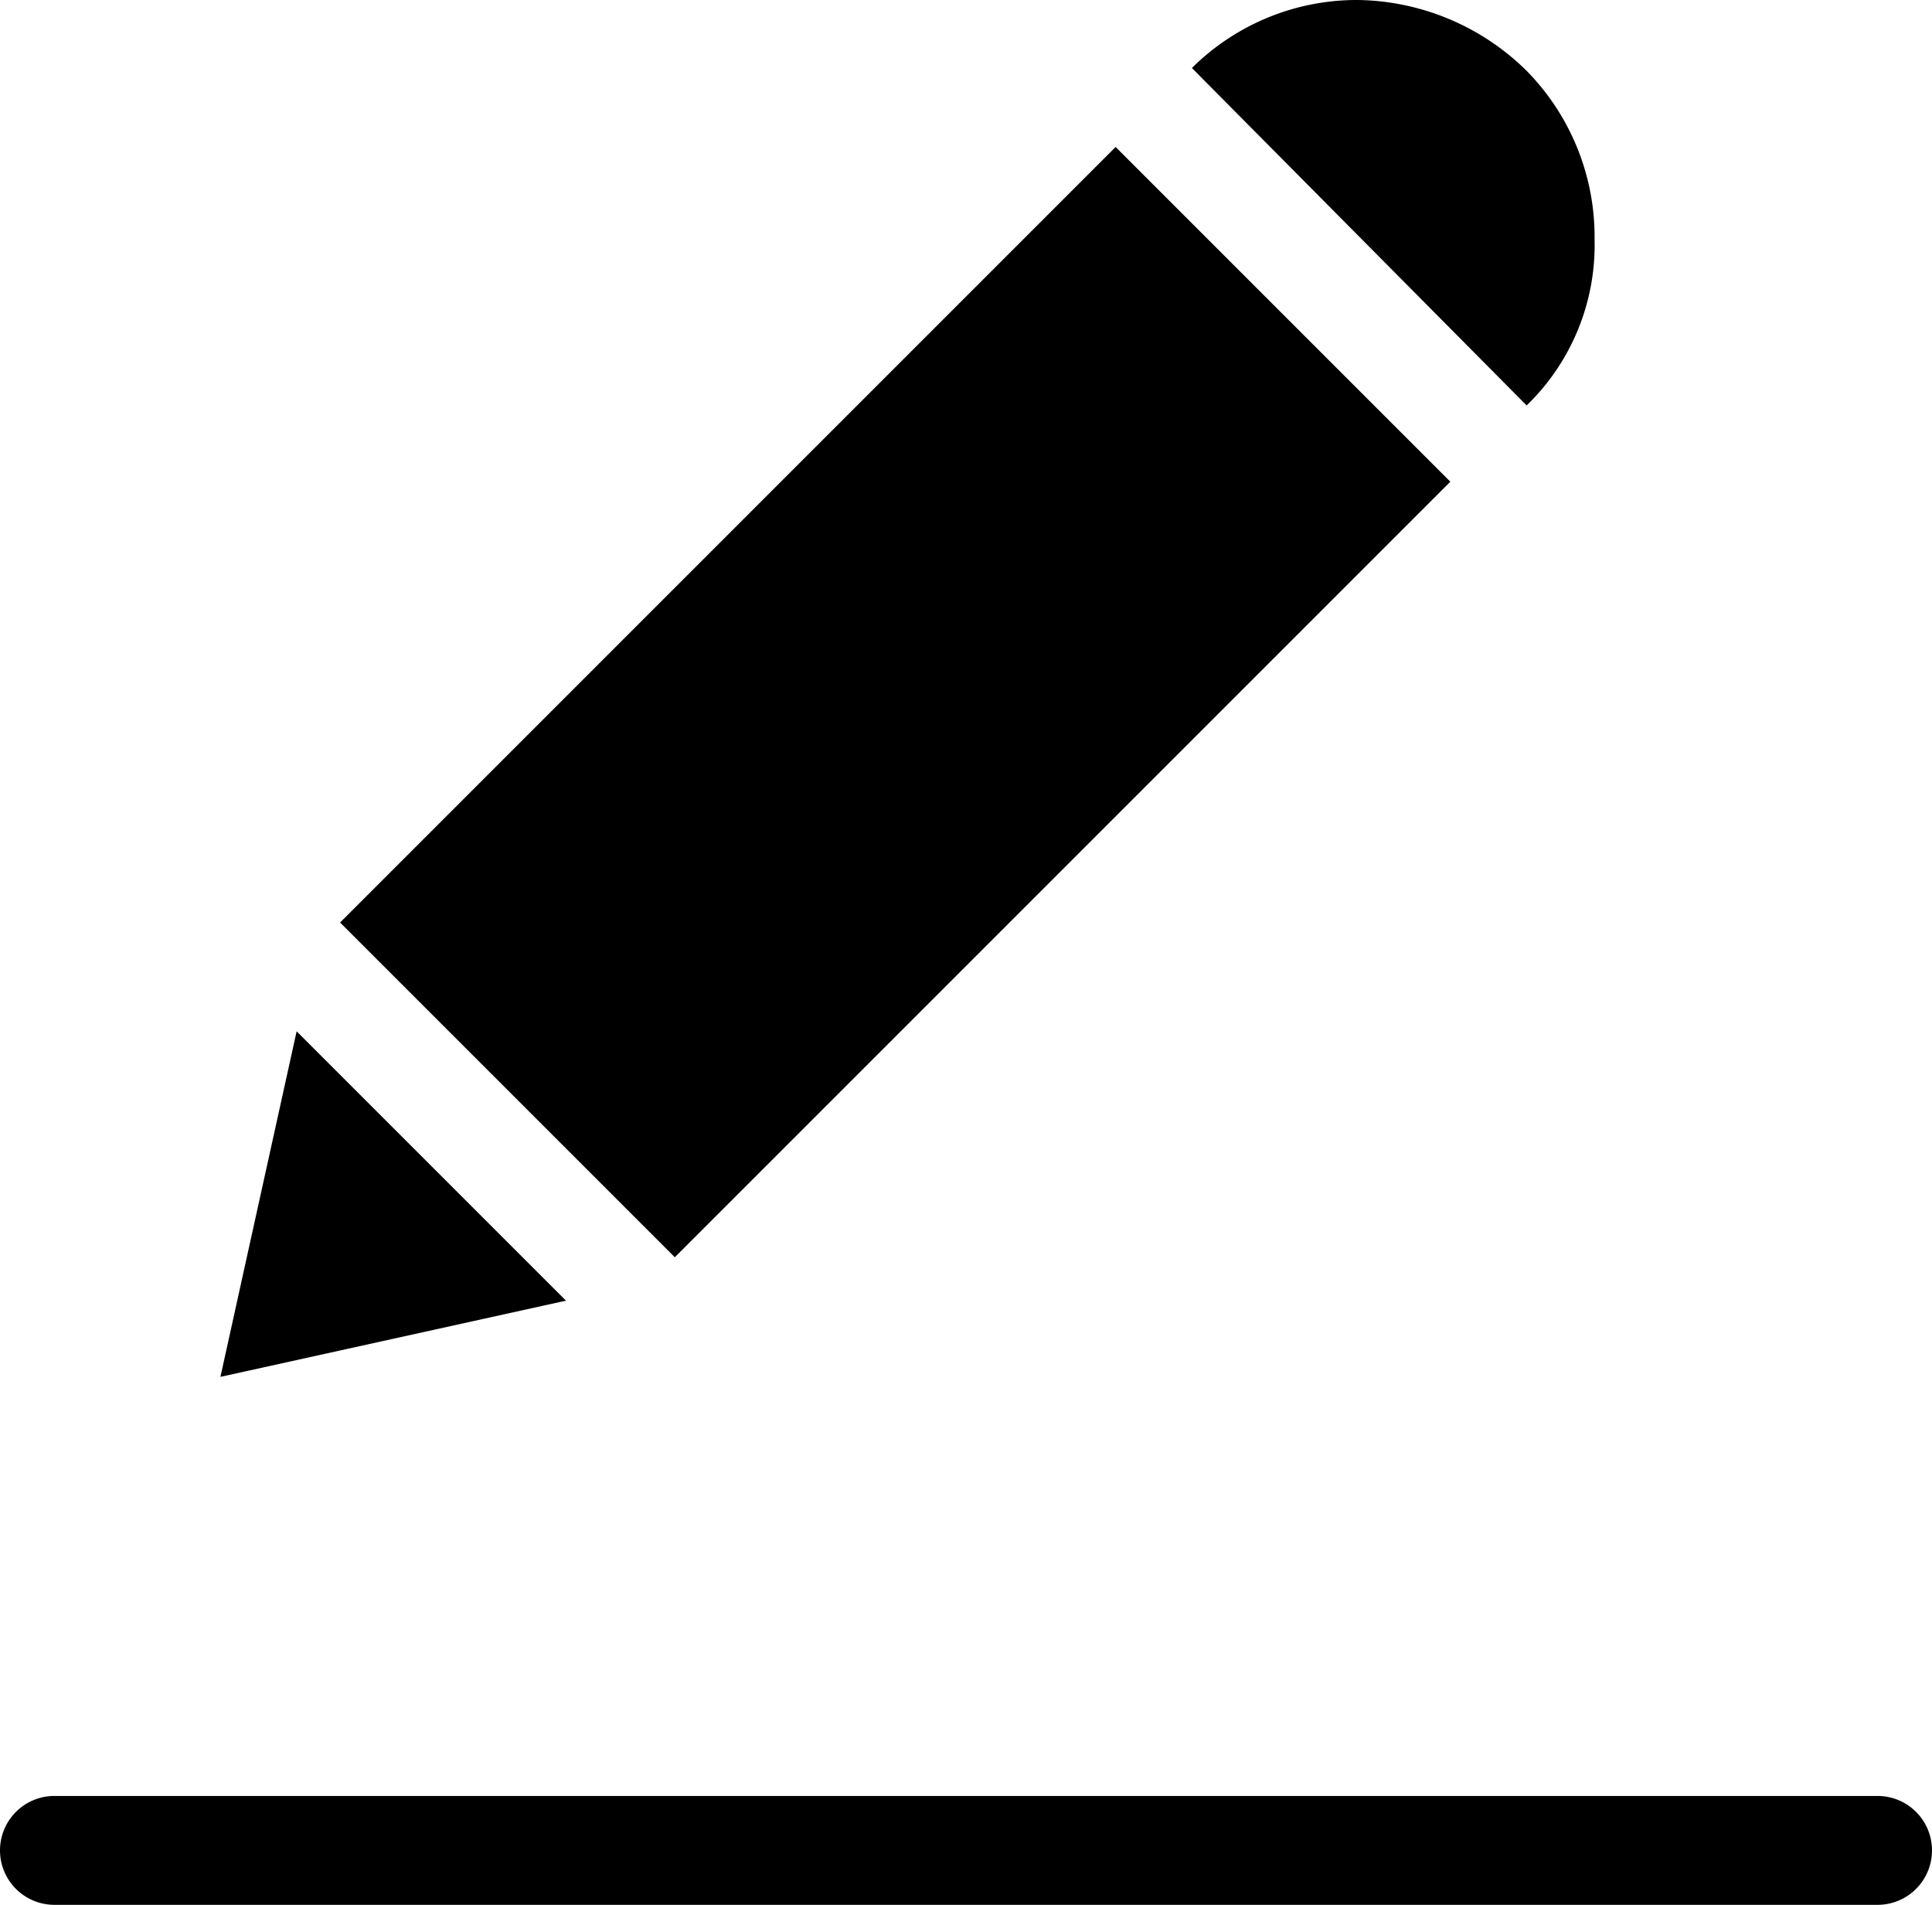 <svg xmlns="http://www.w3.org/2000/svg" width="25.199" height="24.844" viewBox="0 0 25.199 24.844">
  <g id="edit" transform="translate(0 -2.612)">
    <g id="Group_5374" data-name="Group 5374" transform="translate(0 2.612)">
      <g id="Group_5373" data-name="Group 5373" transform="translate(0 0)">
        <path id="Path_1649" data-name="Path 1649" d="M234.086,5.735a3.088,3.088,0,0,0-.887-2.2,3.194,3.194,0,0,0-2.2-.923,3.052,3.052,0,0,0-2.165.887L233.2,7.9A2.91,2.91,0,0,0,234.086,5.735Z" transform="translate(-213.288 -2.612)"/>
        <rect id="Rectangle_308" data-name="Rectangle 308" width="6.174" height="14.305" transform="translate(14.551 1.917) rotate(45)"/>
        <path id="Path_1650" data-name="Path 1650" d="M43.312,200.621l-.994,4.507,4.507-.994Z" transform="translate(-39.443 -187.17)"/>
        <path id="Path_1651" data-name="Path 1651" d="M24.489,347.429H.71a.71.71,0,0,0,0,1.42H24.489a.71.71,0,0,0,0-1.42Z" transform="translate(0 -324.005)"/>
      </g>
    </g>
  </g>
</svg>
